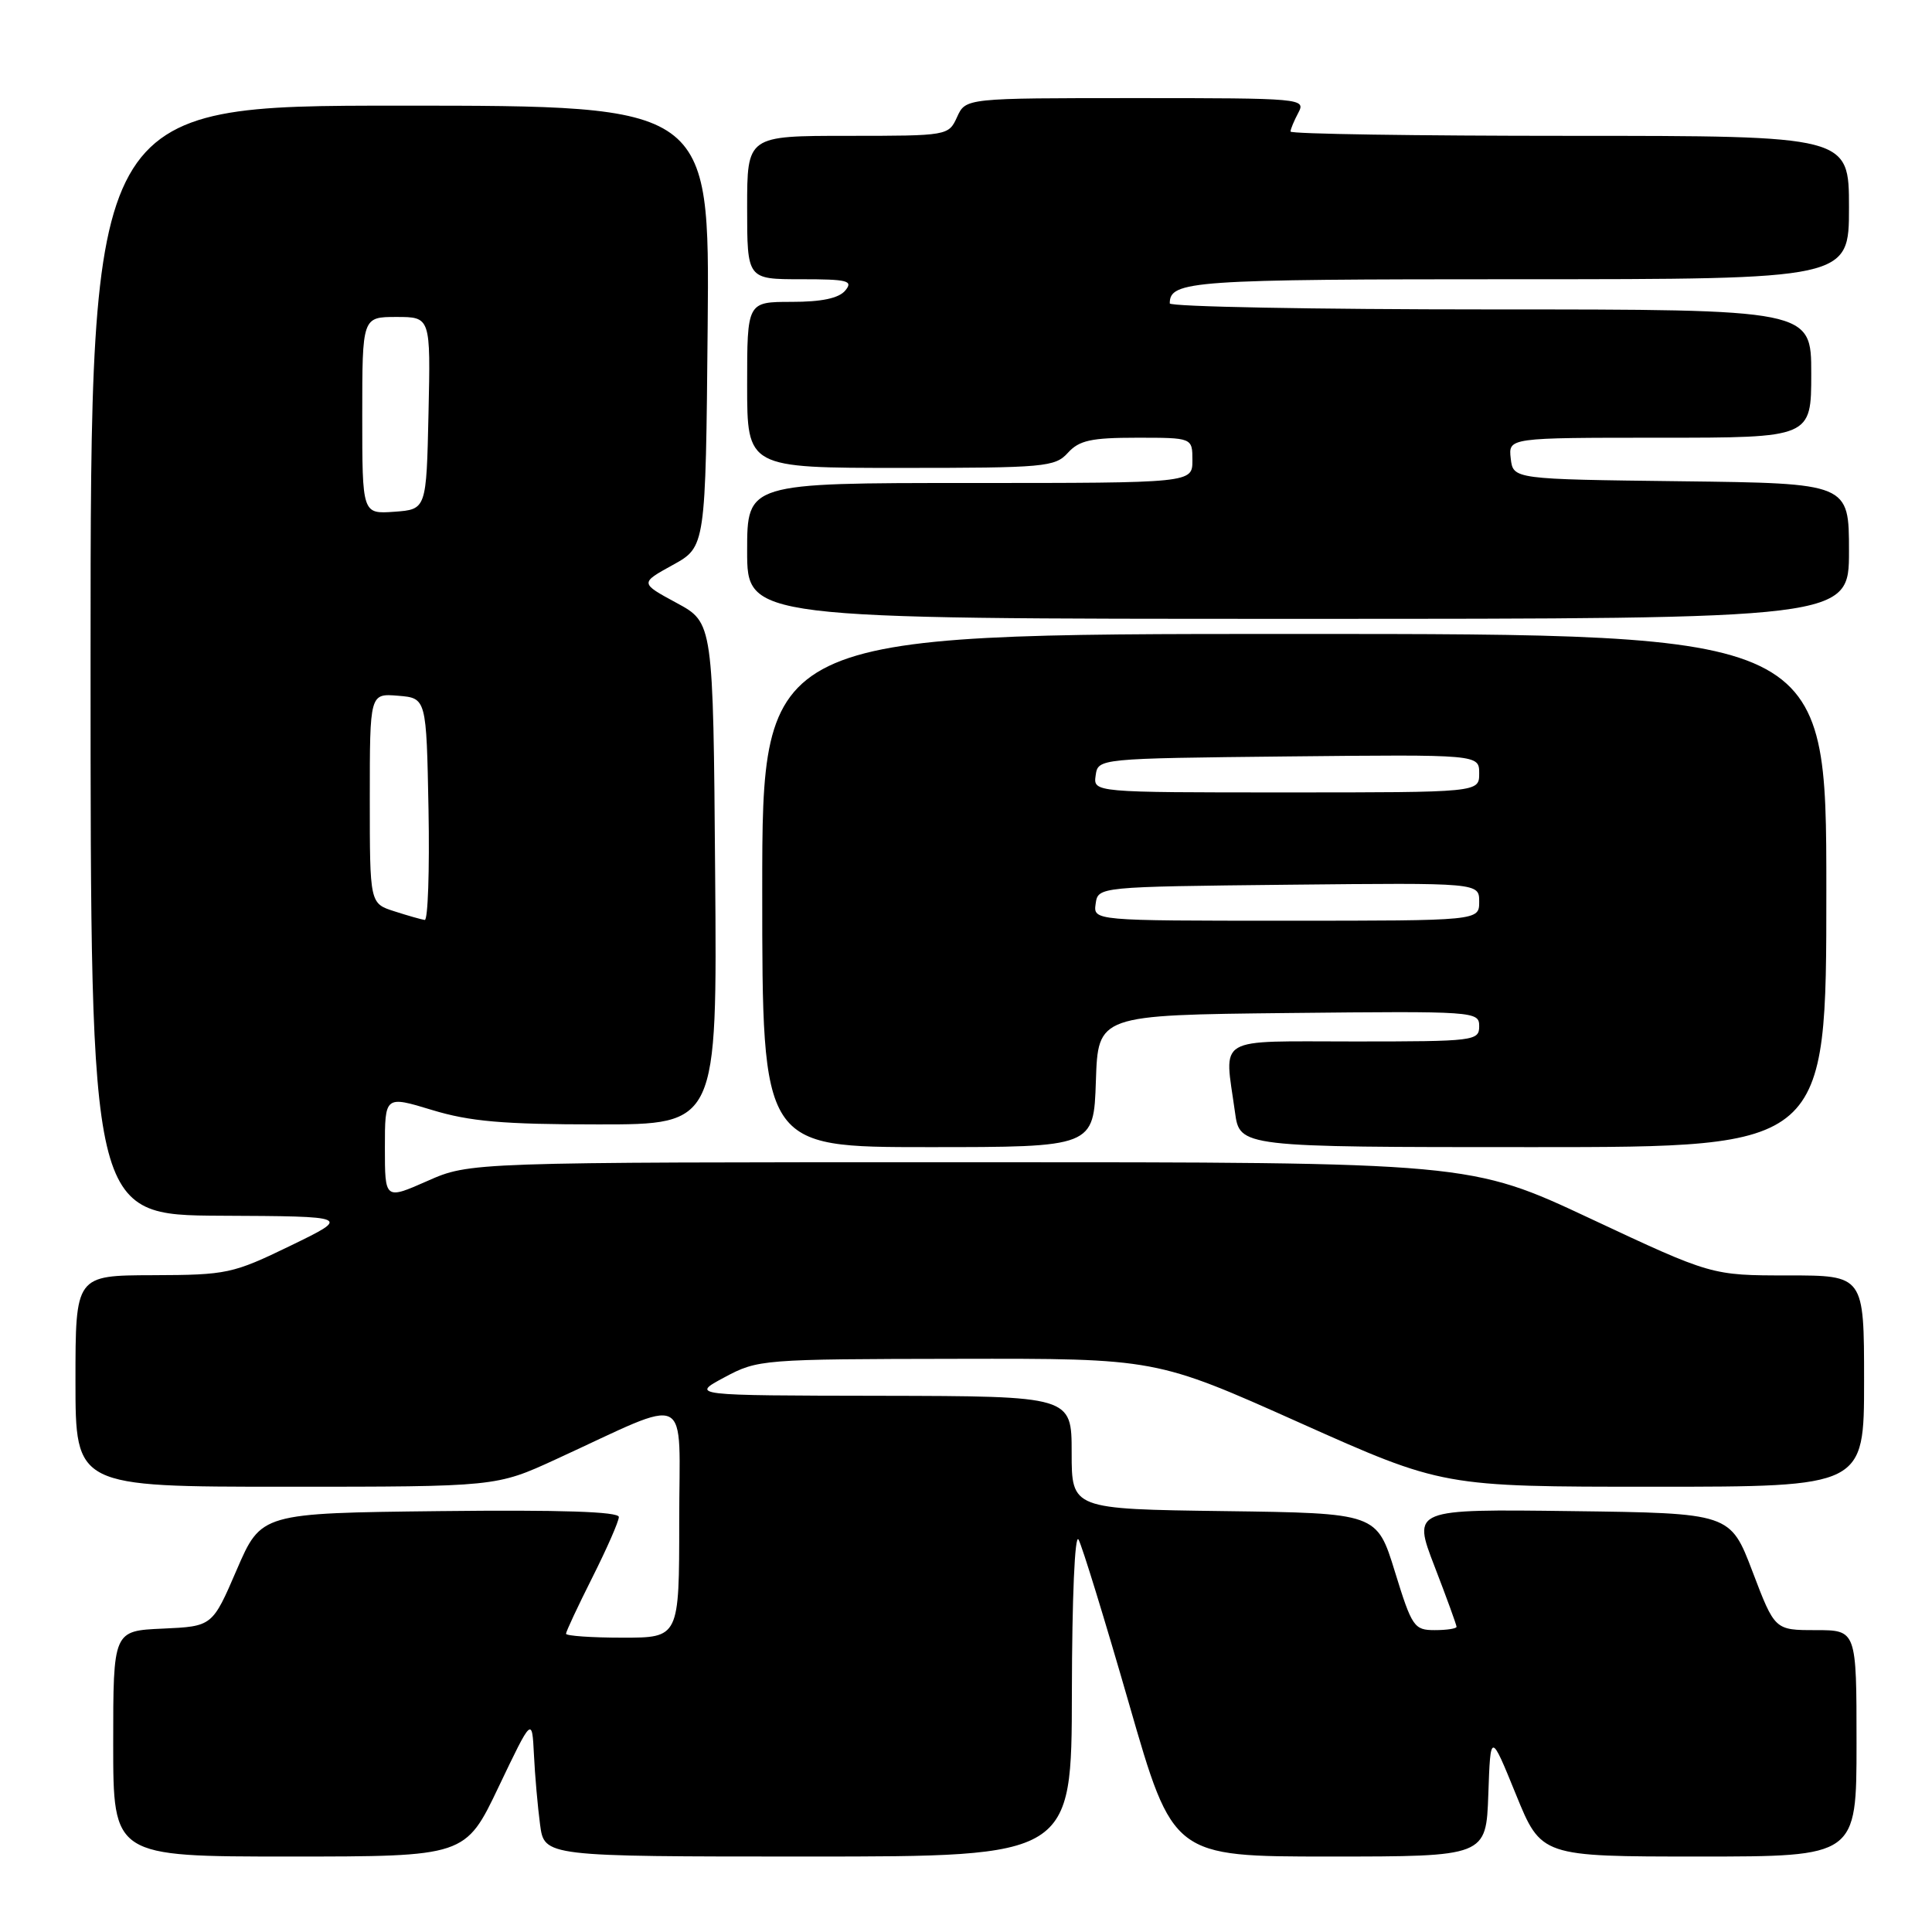 <?xml version="1.0" encoding="UTF-8" standalone="no"?>
<!DOCTYPE svg PUBLIC "-//W3C//DTD SVG 1.1//EN" "http://www.w3.org/Graphics/SVG/1.1/DTD/svg11.dtd" >
<svg xmlns="http://www.w3.org/2000/svg" xmlns:xlink="http://www.w3.org/1999/xlink" version="1.1" viewBox="0 0 256 256">
 <g >
 <path fill="currentColor"
d=" M 66.08 236.75 C 70.50 227.50 70.50 227.50 70.75 232.50 C 70.88 235.25 71.25 239.41 71.56 241.75 C 72.12 246.00 72.12 246.00 107.06 246.00 C 142.00 246.00 142.00 246.00 142.03 224.25 C 142.05 211.71 142.42 203.14 142.91 204.00 C 143.38 204.82 146.39 214.61 149.60 225.75 C 155.43 246.00 155.43 246.00 176.17 246.00 C 196.92 246.00 196.92 246.00 197.21 237.75 C 197.50 229.50 197.50 229.50 200.86 237.75 C 204.22 246.00 204.22 246.00 225.11 246.00 C 246.00 246.00 246.00 246.00 246.00 231.00 C 246.00 216.00 246.00 216.00 240.58 216.00 C 235.17 216.00 235.17 216.00 232.22 208.25 C 229.27 200.50 229.27 200.50 208.21 200.23 C 187.16 199.96 187.16 199.96 190.08 207.54 C 191.69 211.71 193.00 215.32 193.00 215.56 C 193.00 215.80 191.70 216.00 190.11 216.00 C 187.38 216.00 187.09 215.58 184.83 208.25 C 182.44 200.50 182.44 200.50 162.22 200.23 C 142.00 199.96 142.00 199.96 142.00 192.48 C 142.00 185.00 142.00 185.00 116.75 184.95 C 91.50 184.91 91.50 184.91 96.00 182.50 C 100.42 180.13 100.96 180.09 126.83 180.05 C 153.17 180.00 153.17 180.00 172.17 188.50 C 191.18 197.00 191.18 197.00 219.09 197.00 C 247.00 197.00 247.00 197.00 247.00 183.00 C 247.00 169.00 247.00 169.00 236.90 169.00 C 226.80 169.00 226.80 169.00 210.80 161.50 C 194.80 154.00 194.80 154.00 128.53 154.00 C 62.25 154.00 62.25 154.00 56.62 156.49 C 51.00 158.97 51.00 158.97 51.00 152.08 C 51.00 145.18 51.00 145.18 57.25 147.08 C 62.25 148.60 66.65 148.99 79.26 148.99 C 95.03 149.00 95.03 149.00 94.76 115.75 C 94.50 82.51 94.50 82.51 89.65 79.89 C 84.79 77.26 84.79 77.26 89.15 74.86 C 93.50 72.46 93.50 72.46 93.77 43.23 C 94.03 14.00 94.03 14.00 53.02 14.00 C 12.00 14.00 12.00 14.00 12.00 87.50 C 12.00 161.00 12.00 161.00 29.25 161.09 C 46.50 161.17 46.50 161.17 38.50 165.06 C 30.82 168.78 30.09 168.94 20.25 168.97 C 10.00 169.00 10.00 169.00 10.00 183.00 C 10.00 197.00 10.00 197.00 37.88 197.00 C 65.75 197.00 65.75 197.00 73.63 193.38 C 91.92 184.98 90.00 184.03 90.00 201.54 C 90.00 217.00 90.00 217.00 82.50 217.00 C 78.38 217.00 75.00 216.76 75.00 216.48 C 75.00 216.19 76.58 212.82 78.50 209.00 C 80.42 205.18 82.00 201.58 82.00 201.01 C 82.00 200.30 74.26 200.05 58.30 200.23 C 34.61 200.50 34.61 200.50 31.37 208.00 C 28.14 215.50 28.14 215.50 21.57 215.80 C 15.00 216.09 15.00 216.09 15.00 231.05 C 15.00 246.00 15.00 246.00 38.33 246.00 C 61.67 246.00 61.67 246.00 66.08 236.75 Z  M 145.21 143.25 C 145.50 134.50 145.50 134.50 170.75 134.23 C 195.49 133.97 196.00 134.01 196.00 135.98 C 196.00 137.92 195.38 138.00 179.50 138.00 C 160.77 138.00 162.23 137.14 163.64 147.36 C 164.27 152.00 164.27 152.00 203.14 152.00 C 242.00 152.00 242.00 152.00 242.00 118.00 C 242.00 84.00 242.00 84.00 171.50 84.00 C 101.00 84.00 101.00 84.00 101.00 118.00 C 101.00 152.00 101.00 152.00 122.96 152.00 C 144.92 152.00 144.92 152.00 145.21 143.25 Z  M 245.00 73.02 C 245.00 64.04 245.00 64.04 222.75 63.77 C 200.50 63.50 200.50 63.50 200.18 60.75 C 199.87 58.00 199.87 58.00 219.93 58.00 C 240.00 58.00 240.00 58.00 240.00 49.50 C 240.00 41.00 240.00 41.00 197.50 41.00 C 174.12 41.00 155.00 40.64 155.00 40.20 C 155.00 37.20 157.84 37.00 201.20 37.00 C 245.00 37.00 245.00 37.00 245.00 27.50 C 245.00 18.00 245.00 18.00 208.00 18.00 C 187.65 18.00 171.00 17.75 171.00 17.43 C 171.00 17.12 171.47 16.00 172.04 14.93 C 173.04 13.05 172.50 13.00 150.51 13.00 C 127.96 13.00 127.96 13.00 126.82 15.50 C 125.69 17.98 125.60 18.00 112.34 18.00 C 99.00 18.00 99.00 18.00 99.00 27.50 C 99.00 37.00 99.00 37.00 106.12 37.00 C 112.34 37.00 113.09 37.19 112.00 38.50 C 111.15 39.52 108.88 40.00 104.88 40.00 C 99.00 40.00 99.00 40.00 99.00 51.00 C 99.00 62.00 99.00 62.00 119.35 62.00 C 138.42 62.00 139.80 61.88 141.50 60.00 C 143.00 58.35 144.58 58.00 150.65 58.00 C 158.00 58.00 158.00 58.00 158.00 61.00 C 158.00 64.00 158.00 64.00 128.50 64.00 C 99.00 64.00 99.00 64.00 99.00 73.00 C 99.00 82.00 99.00 82.00 172.00 82.00 C 245.00 82.00 245.00 82.00 245.00 73.02 Z  M 52.25 120.75 C 49.00 119.71 49.00 119.71 49.00 105.79 C 49.00 91.88 49.00 91.88 52.75 92.19 C 56.50 92.50 56.50 92.50 56.78 107.25 C 56.93 115.36 56.70 121.95 56.28 121.90 C 55.85 121.84 54.04 121.33 52.25 120.75 Z  M 48.00 55.06 C 48.00 42.00 48.00 42.00 52.53 42.00 C 57.06 42.00 57.06 42.00 56.78 54.75 C 56.50 67.50 56.50 67.50 52.25 67.81 C 48.00 68.11 48.00 68.11 48.00 55.06 Z  M 145.18 119.75 C 145.50 117.50 145.50 117.50 170.75 117.23 C 196.00 116.97 196.00 116.97 196.00 119.48 C 196.00 122.00 196.00 122.00 170.43 122.00 C 144.86 122.00 144.86 122.00 145.18 119.75 Z  M 145.18 102.75 C 145.50 100.50 145.50 100.50 170.75 100.23 C 196.00 99.97 196.00 99.97 196.00 102.48 C 196.00 105.00 196.00 105.00 170.43 105.00 C 144.86 105.00 144.86 105.00 145.18 102.75 Z "/>
</g>
</svg>